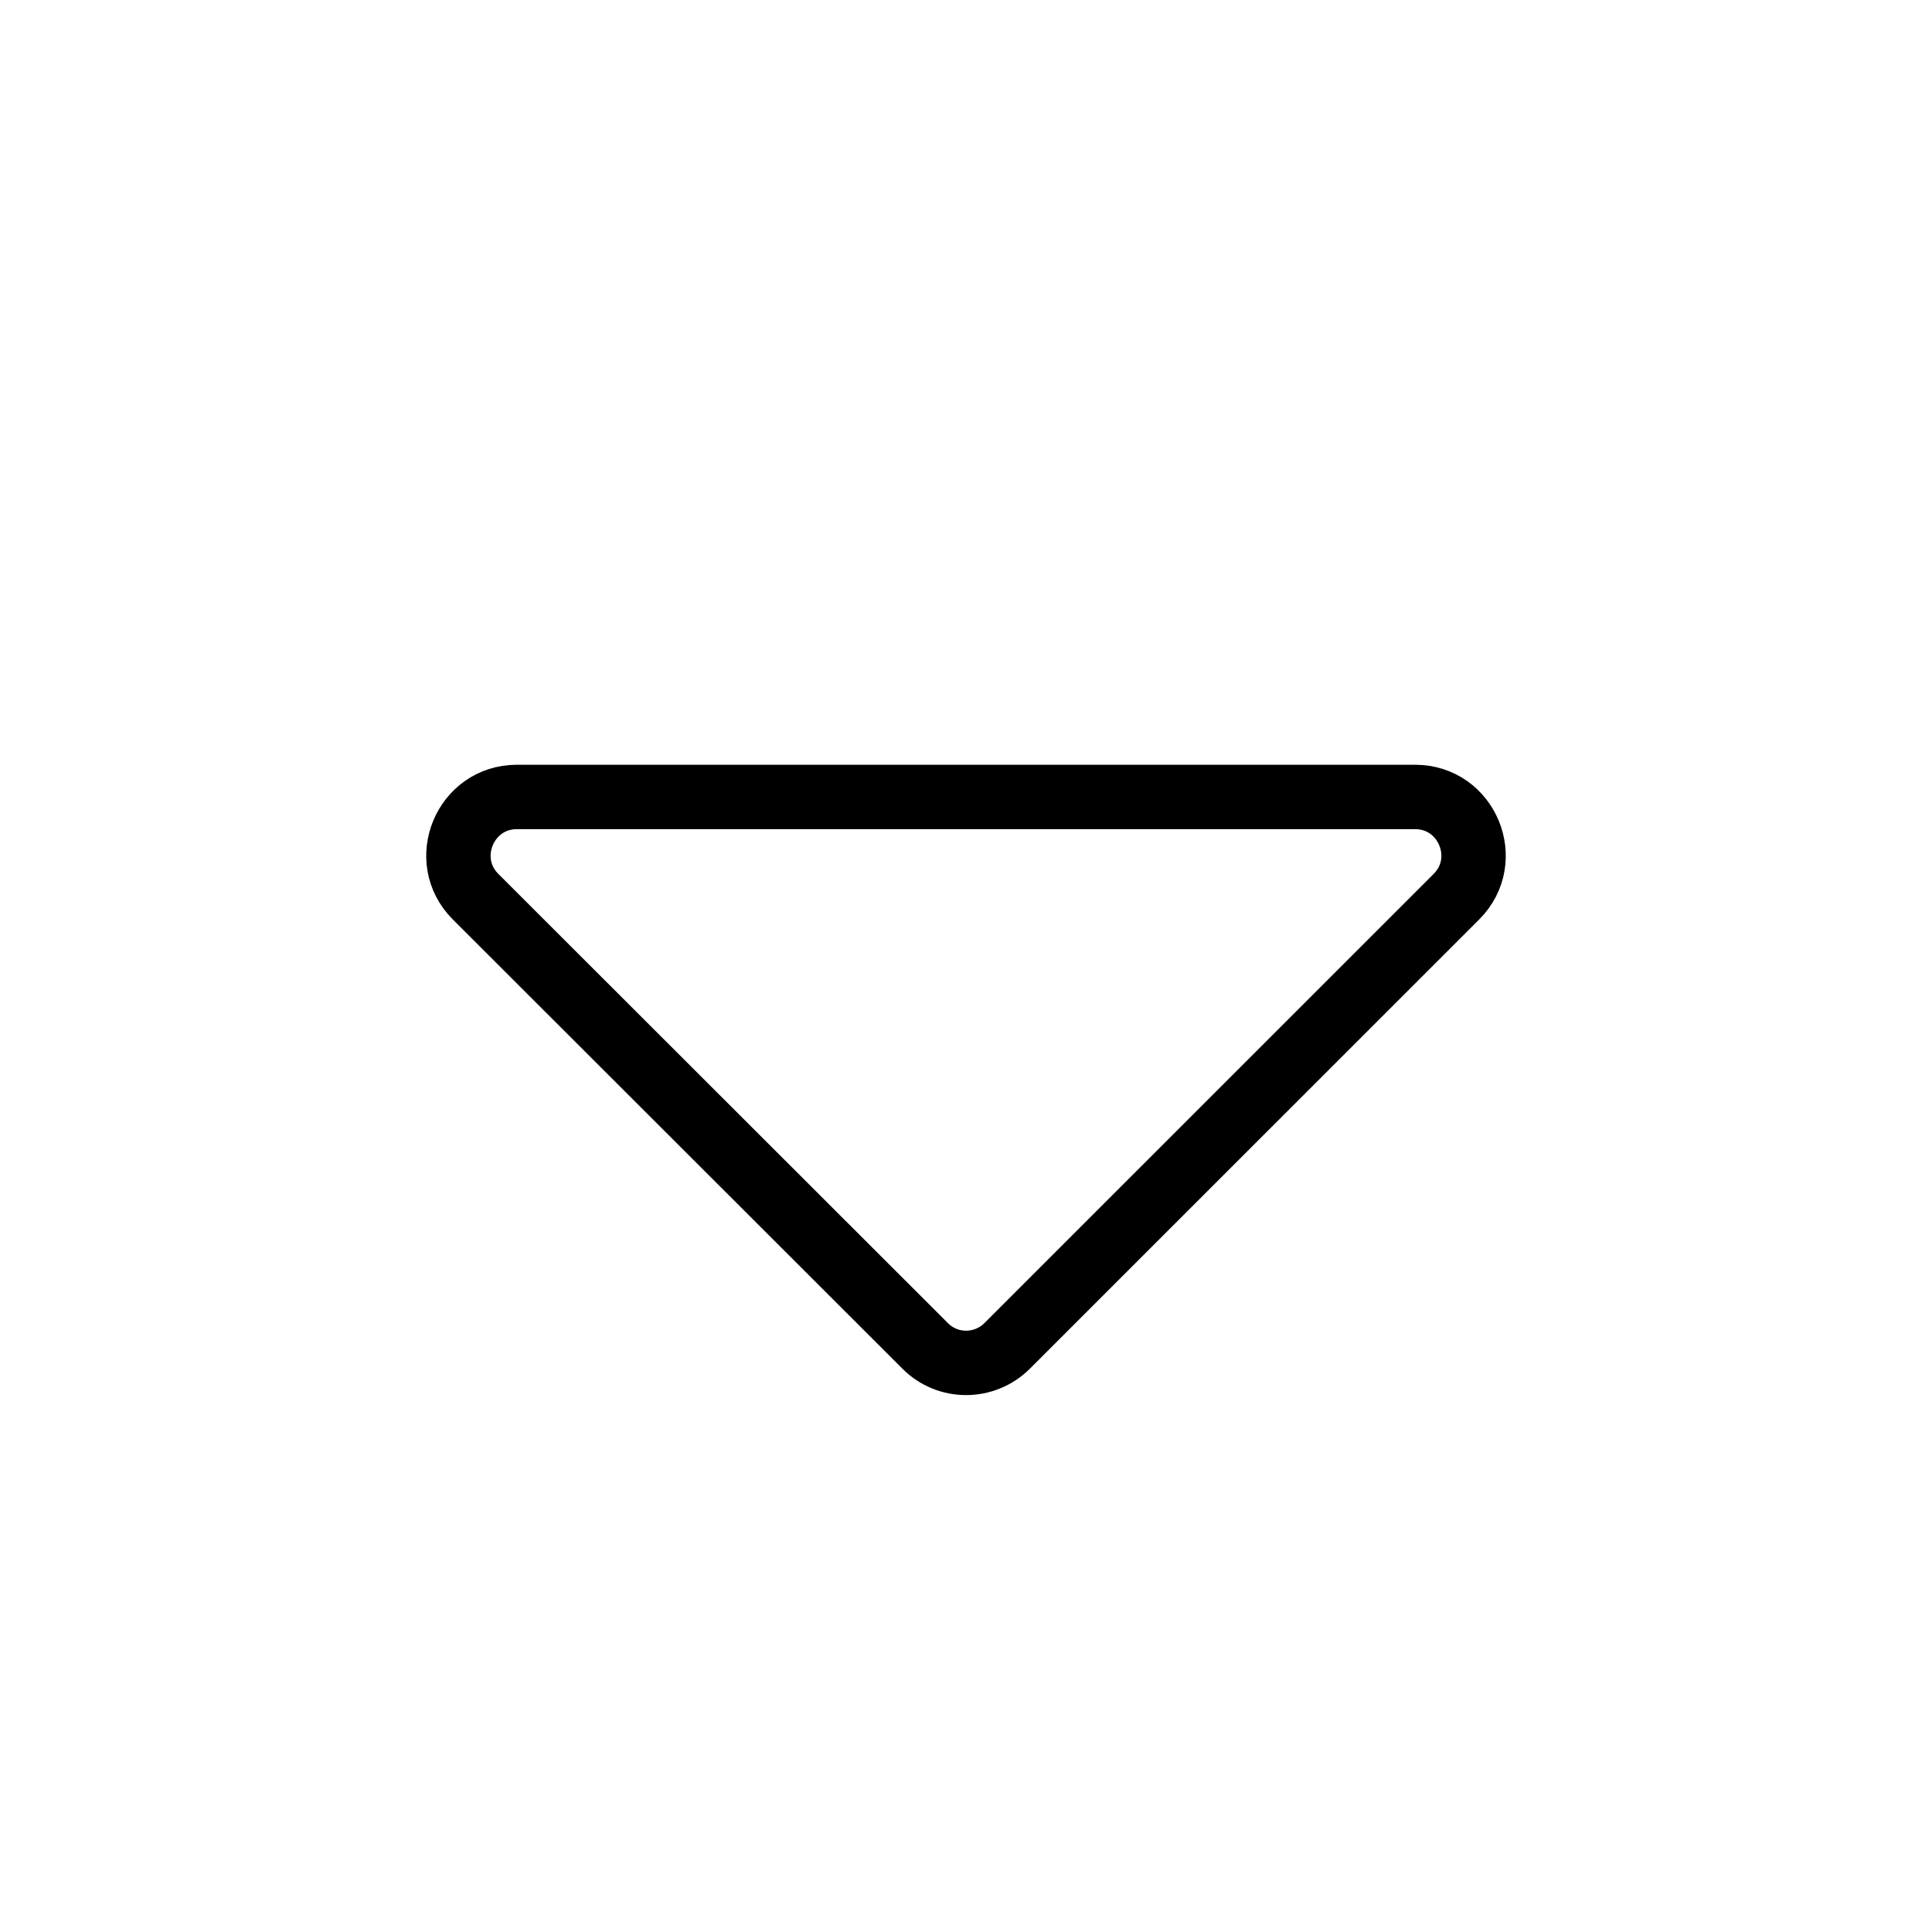 <svg width="30" height="30" viewBox="0 0 30 30" fill="none" xmlns="http://www.w3.org/2000/svg">
<path d="M22.615 13.924H22.615L15.642 20.896V20.896C15.286 21.253 14.713 21.25 14.365 20.898L14.363 20.896L7.385 13.924C7.385 13.924 7.385 13.924 7.385 13.924C7.385 13.924 7.385 13.924 7.385 13.924C6.815 13.354 7.219 12.375 8.027 12.375H21.973C22.781 12.375 23.185 13.354 22.615 13.924Z" stroke="black"/>
</svg>
